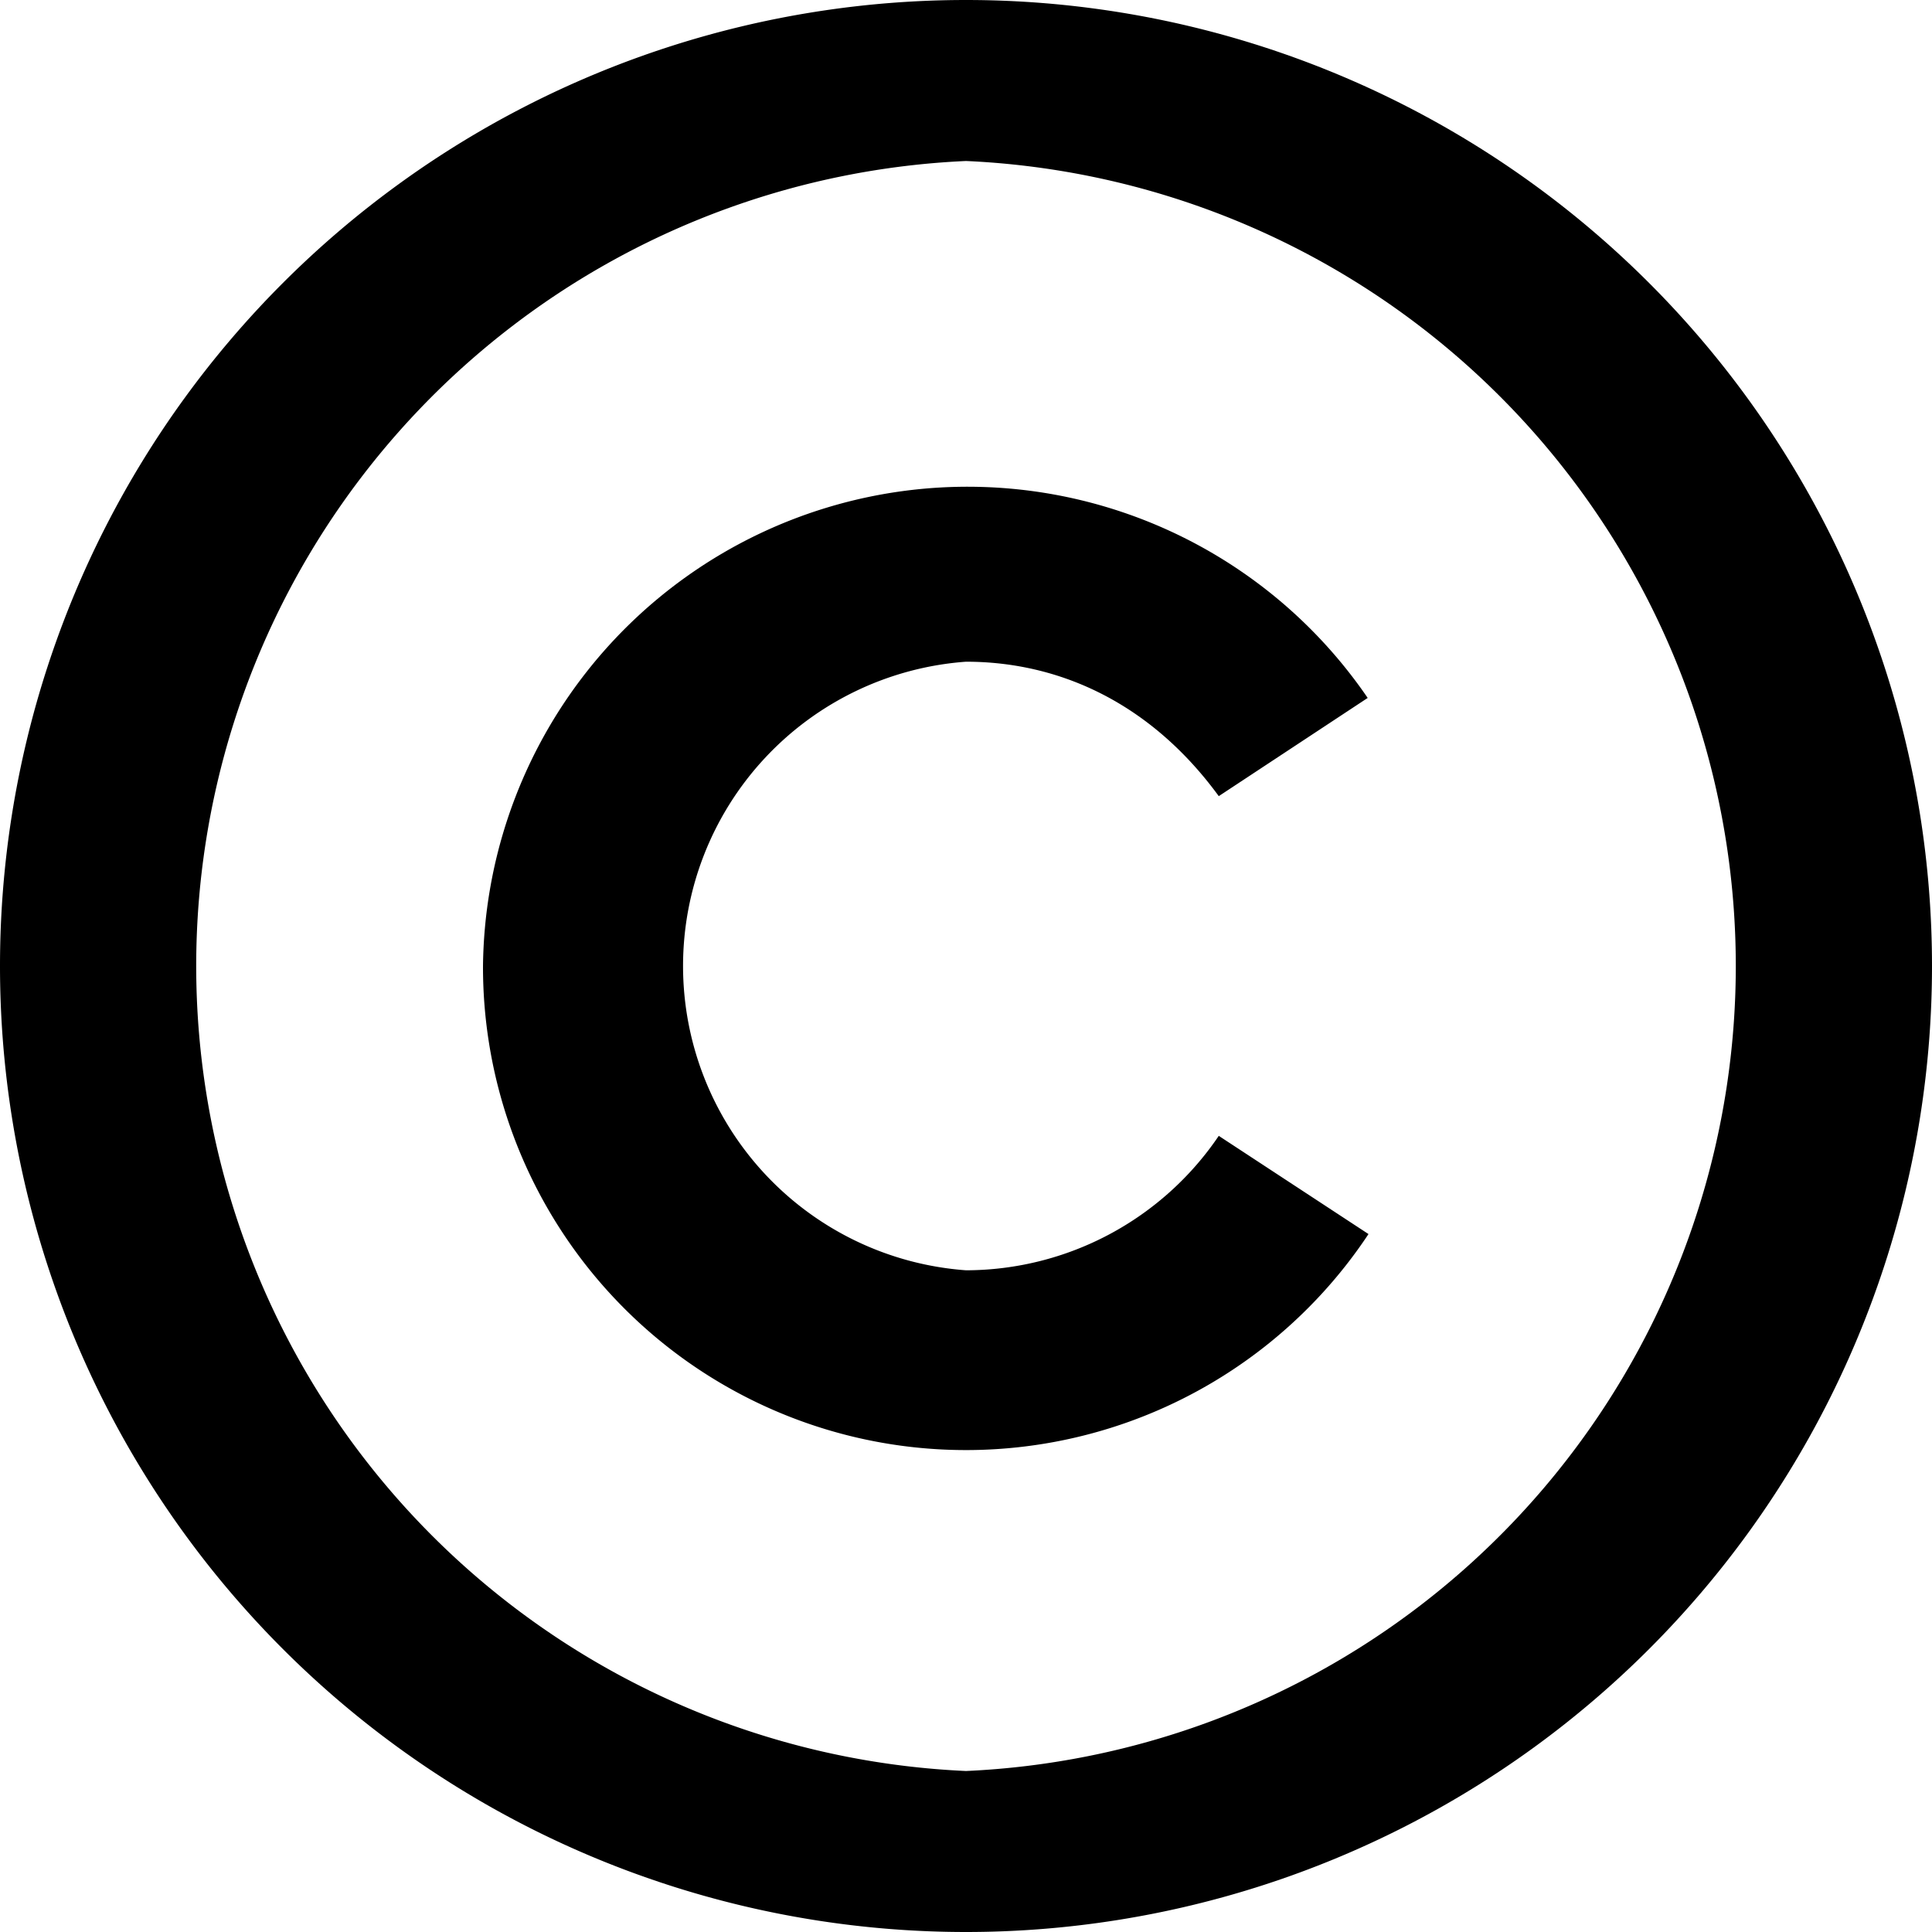 <svg xmlns="http://www.w3.org/2000/svg" width="24" height="24" viewBox="0 0 24 24"><path d="M12 2a10.01 10.01 0 0 1 0 20 10.01 10.01 0 0 1 0-20zm0-2a12 12 0 1 0 0 24 12 12 0 0 0 0-24zm0 15.78a3.79 3.79 0 0 1 0-7.56c1.17 0 2.3.52 3.14 1.67l1.85-1.22A6.02 6.02 0 0 0 6 12a6 6 0 0 0 11 3.33l-1.86-1.22A3.8 3.8 0 0 1 12 15.78z"/></svg>
